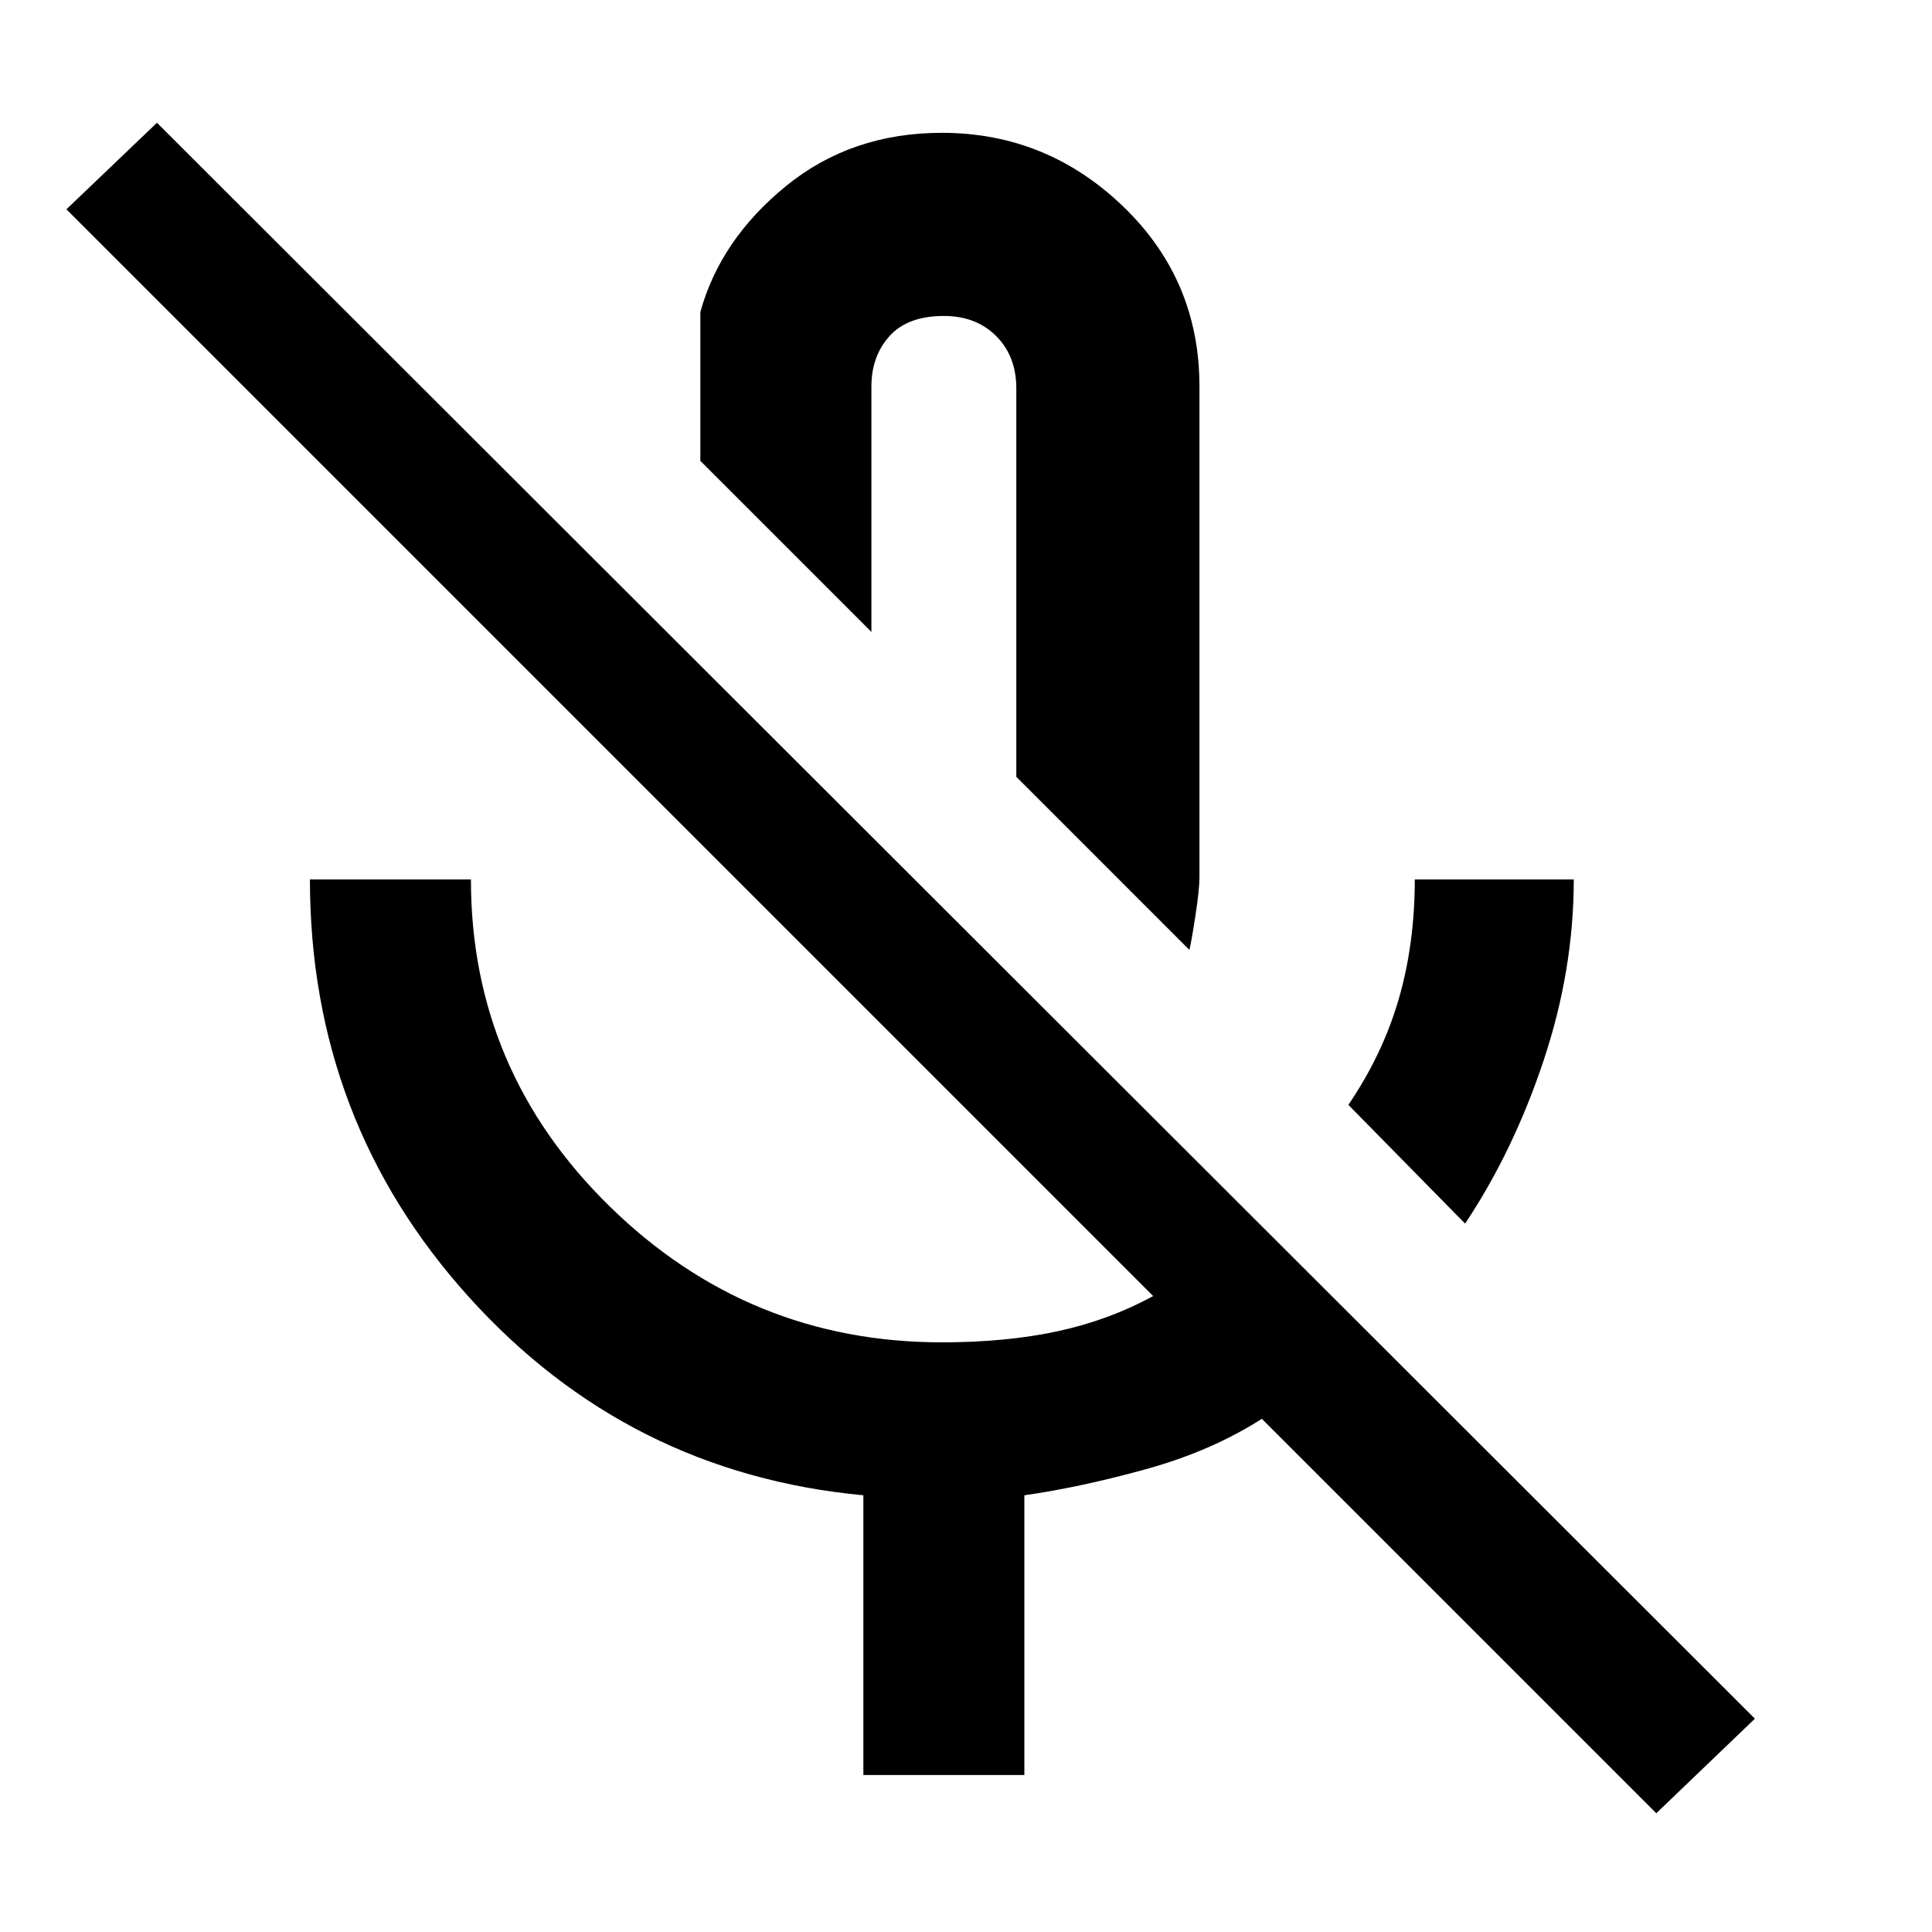 <svg xmlns="http://www.w3.org/2000/svg" height="48" width="48"><path d="M36.4 30.4 33.5 27.45Q34.35 26.2 34.75 24.825Q35.15 23.45 35.15 21.85H39.1Q39.1 24.1 38.35 26.35Q37.6 28.6 36.4 30.4ZM29.55 23.6 25.25 19.3V9.65Q25.25 8.85 24.75 8.35Q24.25 7.85 23.45 7.85Q22.55 7.85 22.1 8.35Q21.65 8.85 21.65 9.6V15.7L17.4 11.45V7.75Q17.9 5.95 19.525 4.625Q21.15 3.3 23.4 3.3Q26 3.3 27.9 5.125Q29.8 6.95 29.8 9.6V21.8Q29.8 22.1 29.7 22.75Q29.6 23.4 29.55 23.6ZM41.15 45.05 31.35 35.25Q30.1 36.05 28.475 36.5Q26.85 36.95 25.45 37.15V44.1H21.45V37.15Q15.6 36.6 11.65 32.225Q7.7 27.85 7.7 21.85H11.7Q11.7 26.6 15.15 29.975Q18.6 33.35 23.4 33.35Q25 33.35 26.275 33.075Q27.55 32.8 28.65 32.2L1.65 5.2L3.9 3.05L43.6 42.7ZM23.25 17.35Q23.25 17.35 23.25 17.35Q23.25 17.35 23.25 17.35Q23.25 17.35 23.25 17.35Q23.25 17.35 23.25 17.35Z"/></svg>